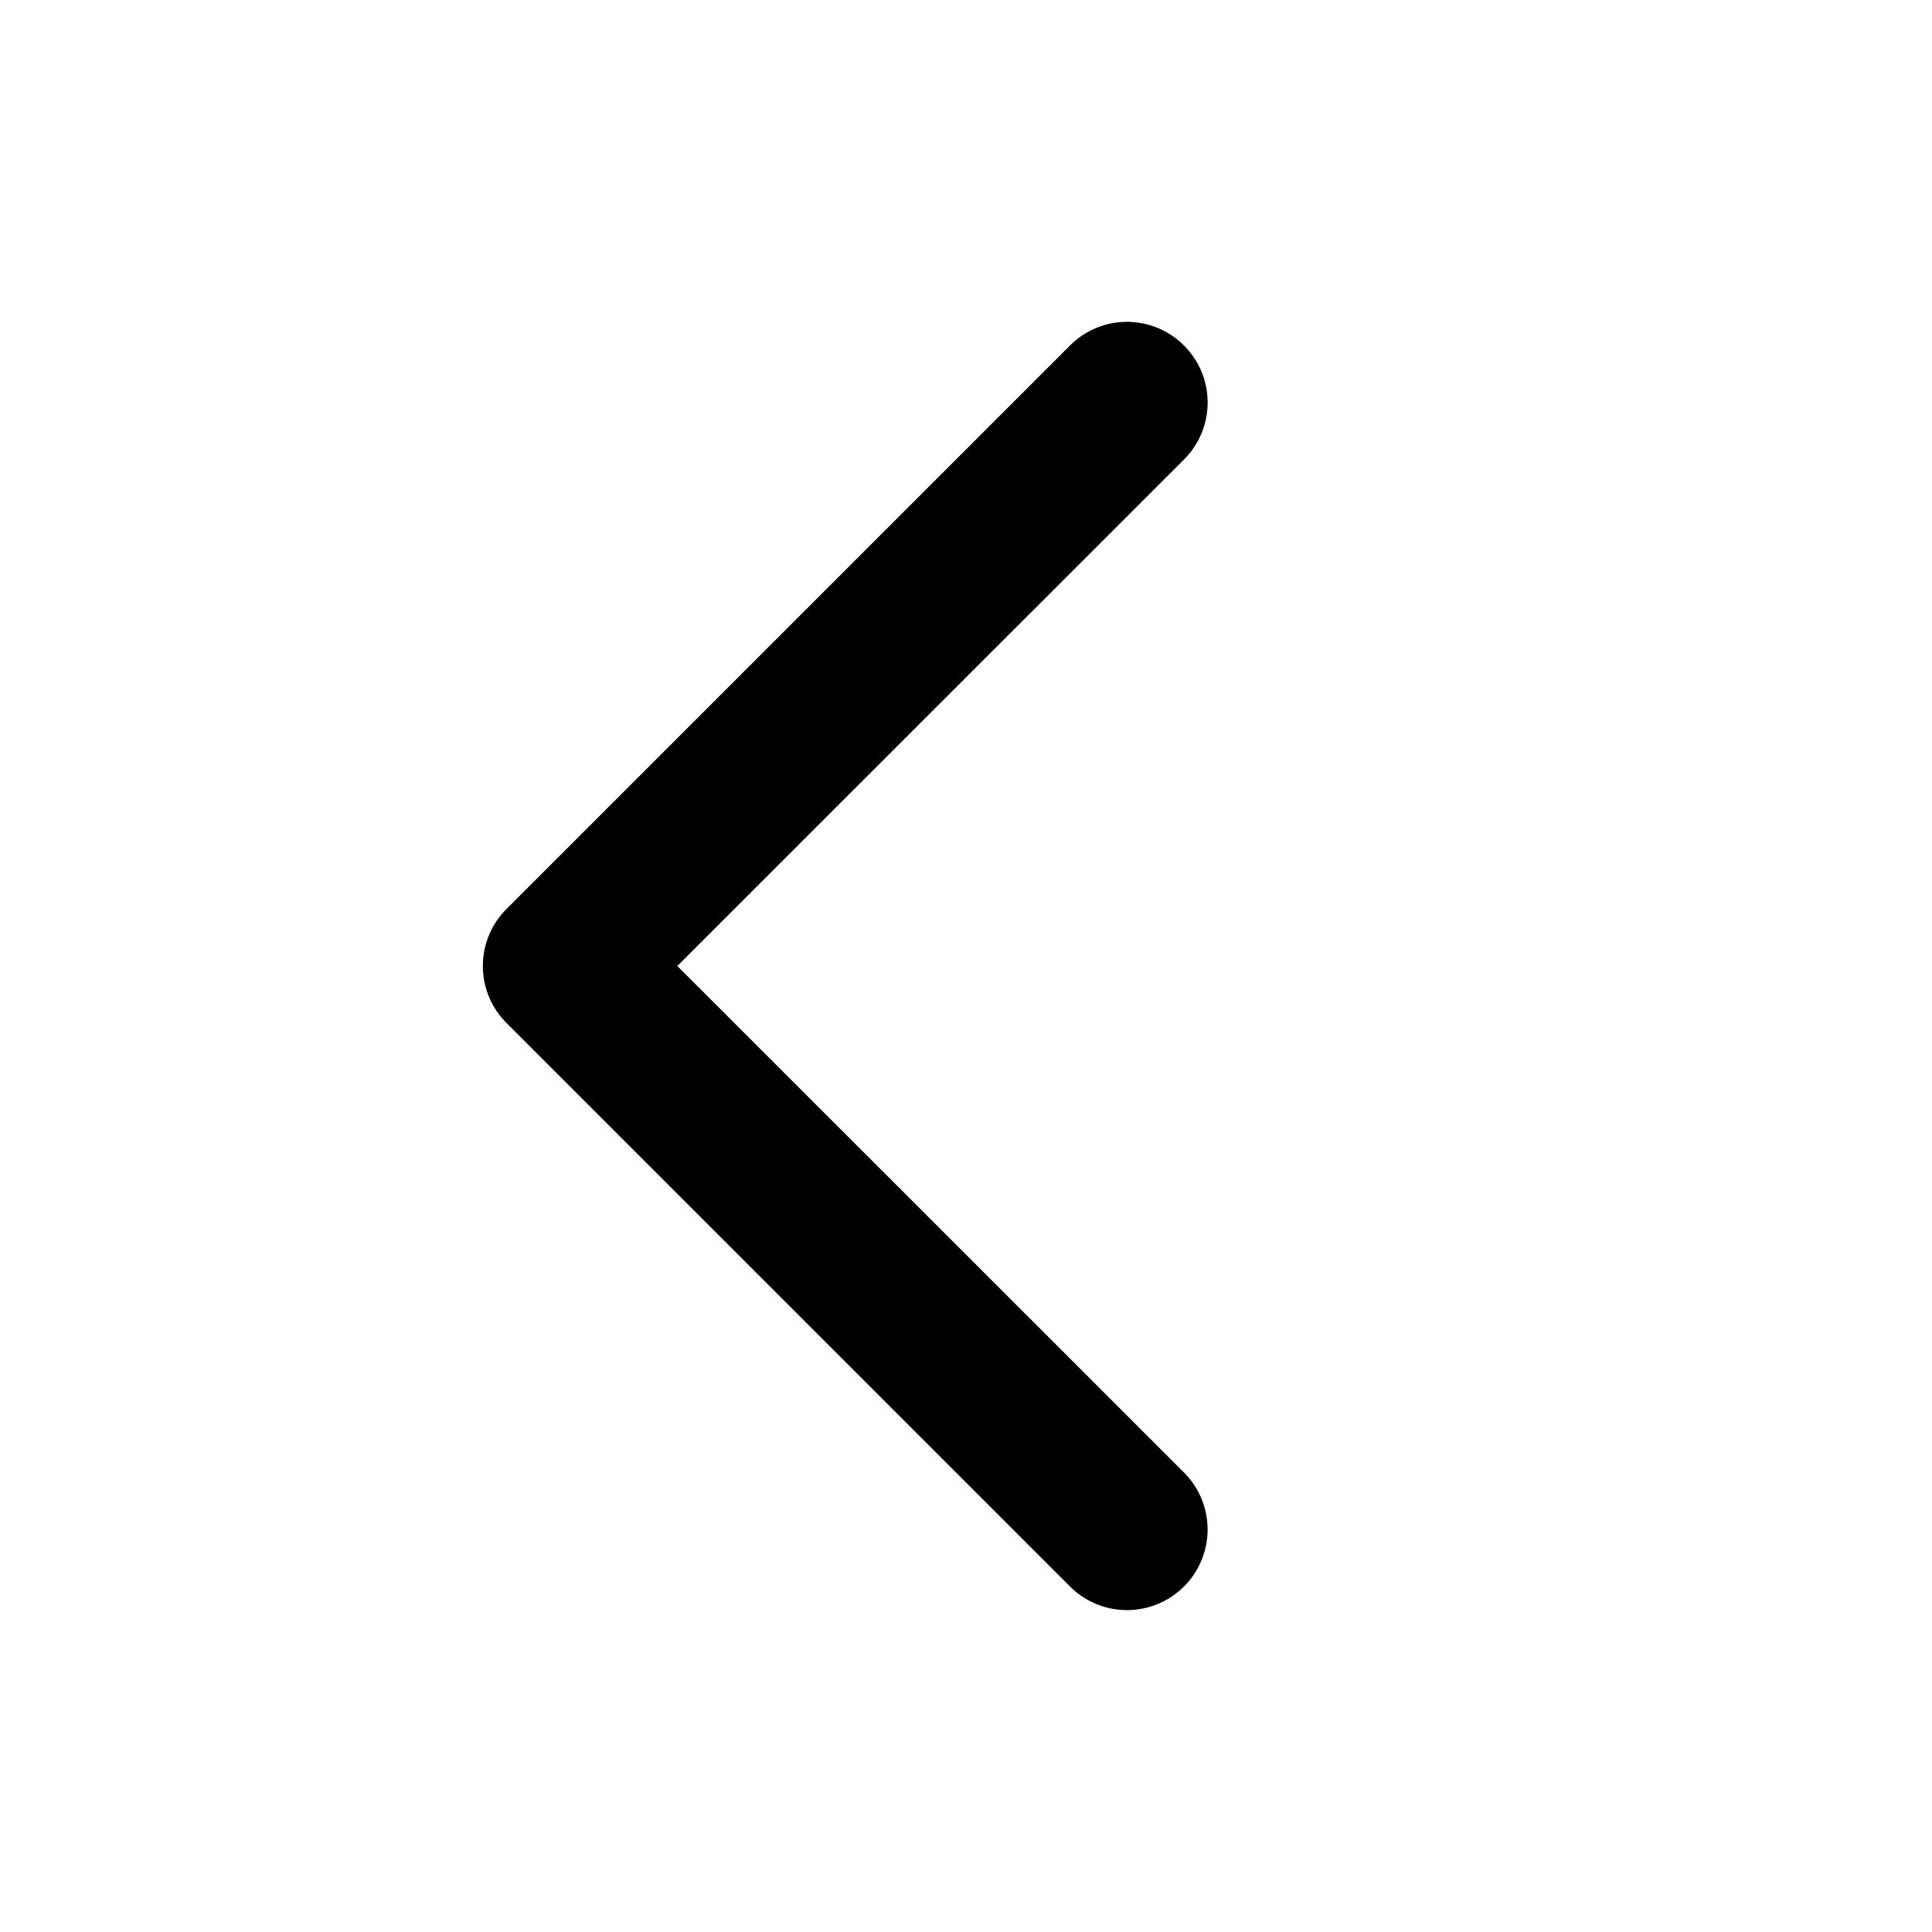 <svg xmlns="http://www.w3.org/2000/svg" width="12" height="12"><path d="M7.354 2.146a.5.5 0 0 1 0 .708L4.207 6l3.147 3.146a.5.5 0 1 1-.708.708l-3.5-3.5a.5.5 0 0 1 0-.708l3.5-3.5a.5.5 0 0 1 .708 0Z"/></svg>